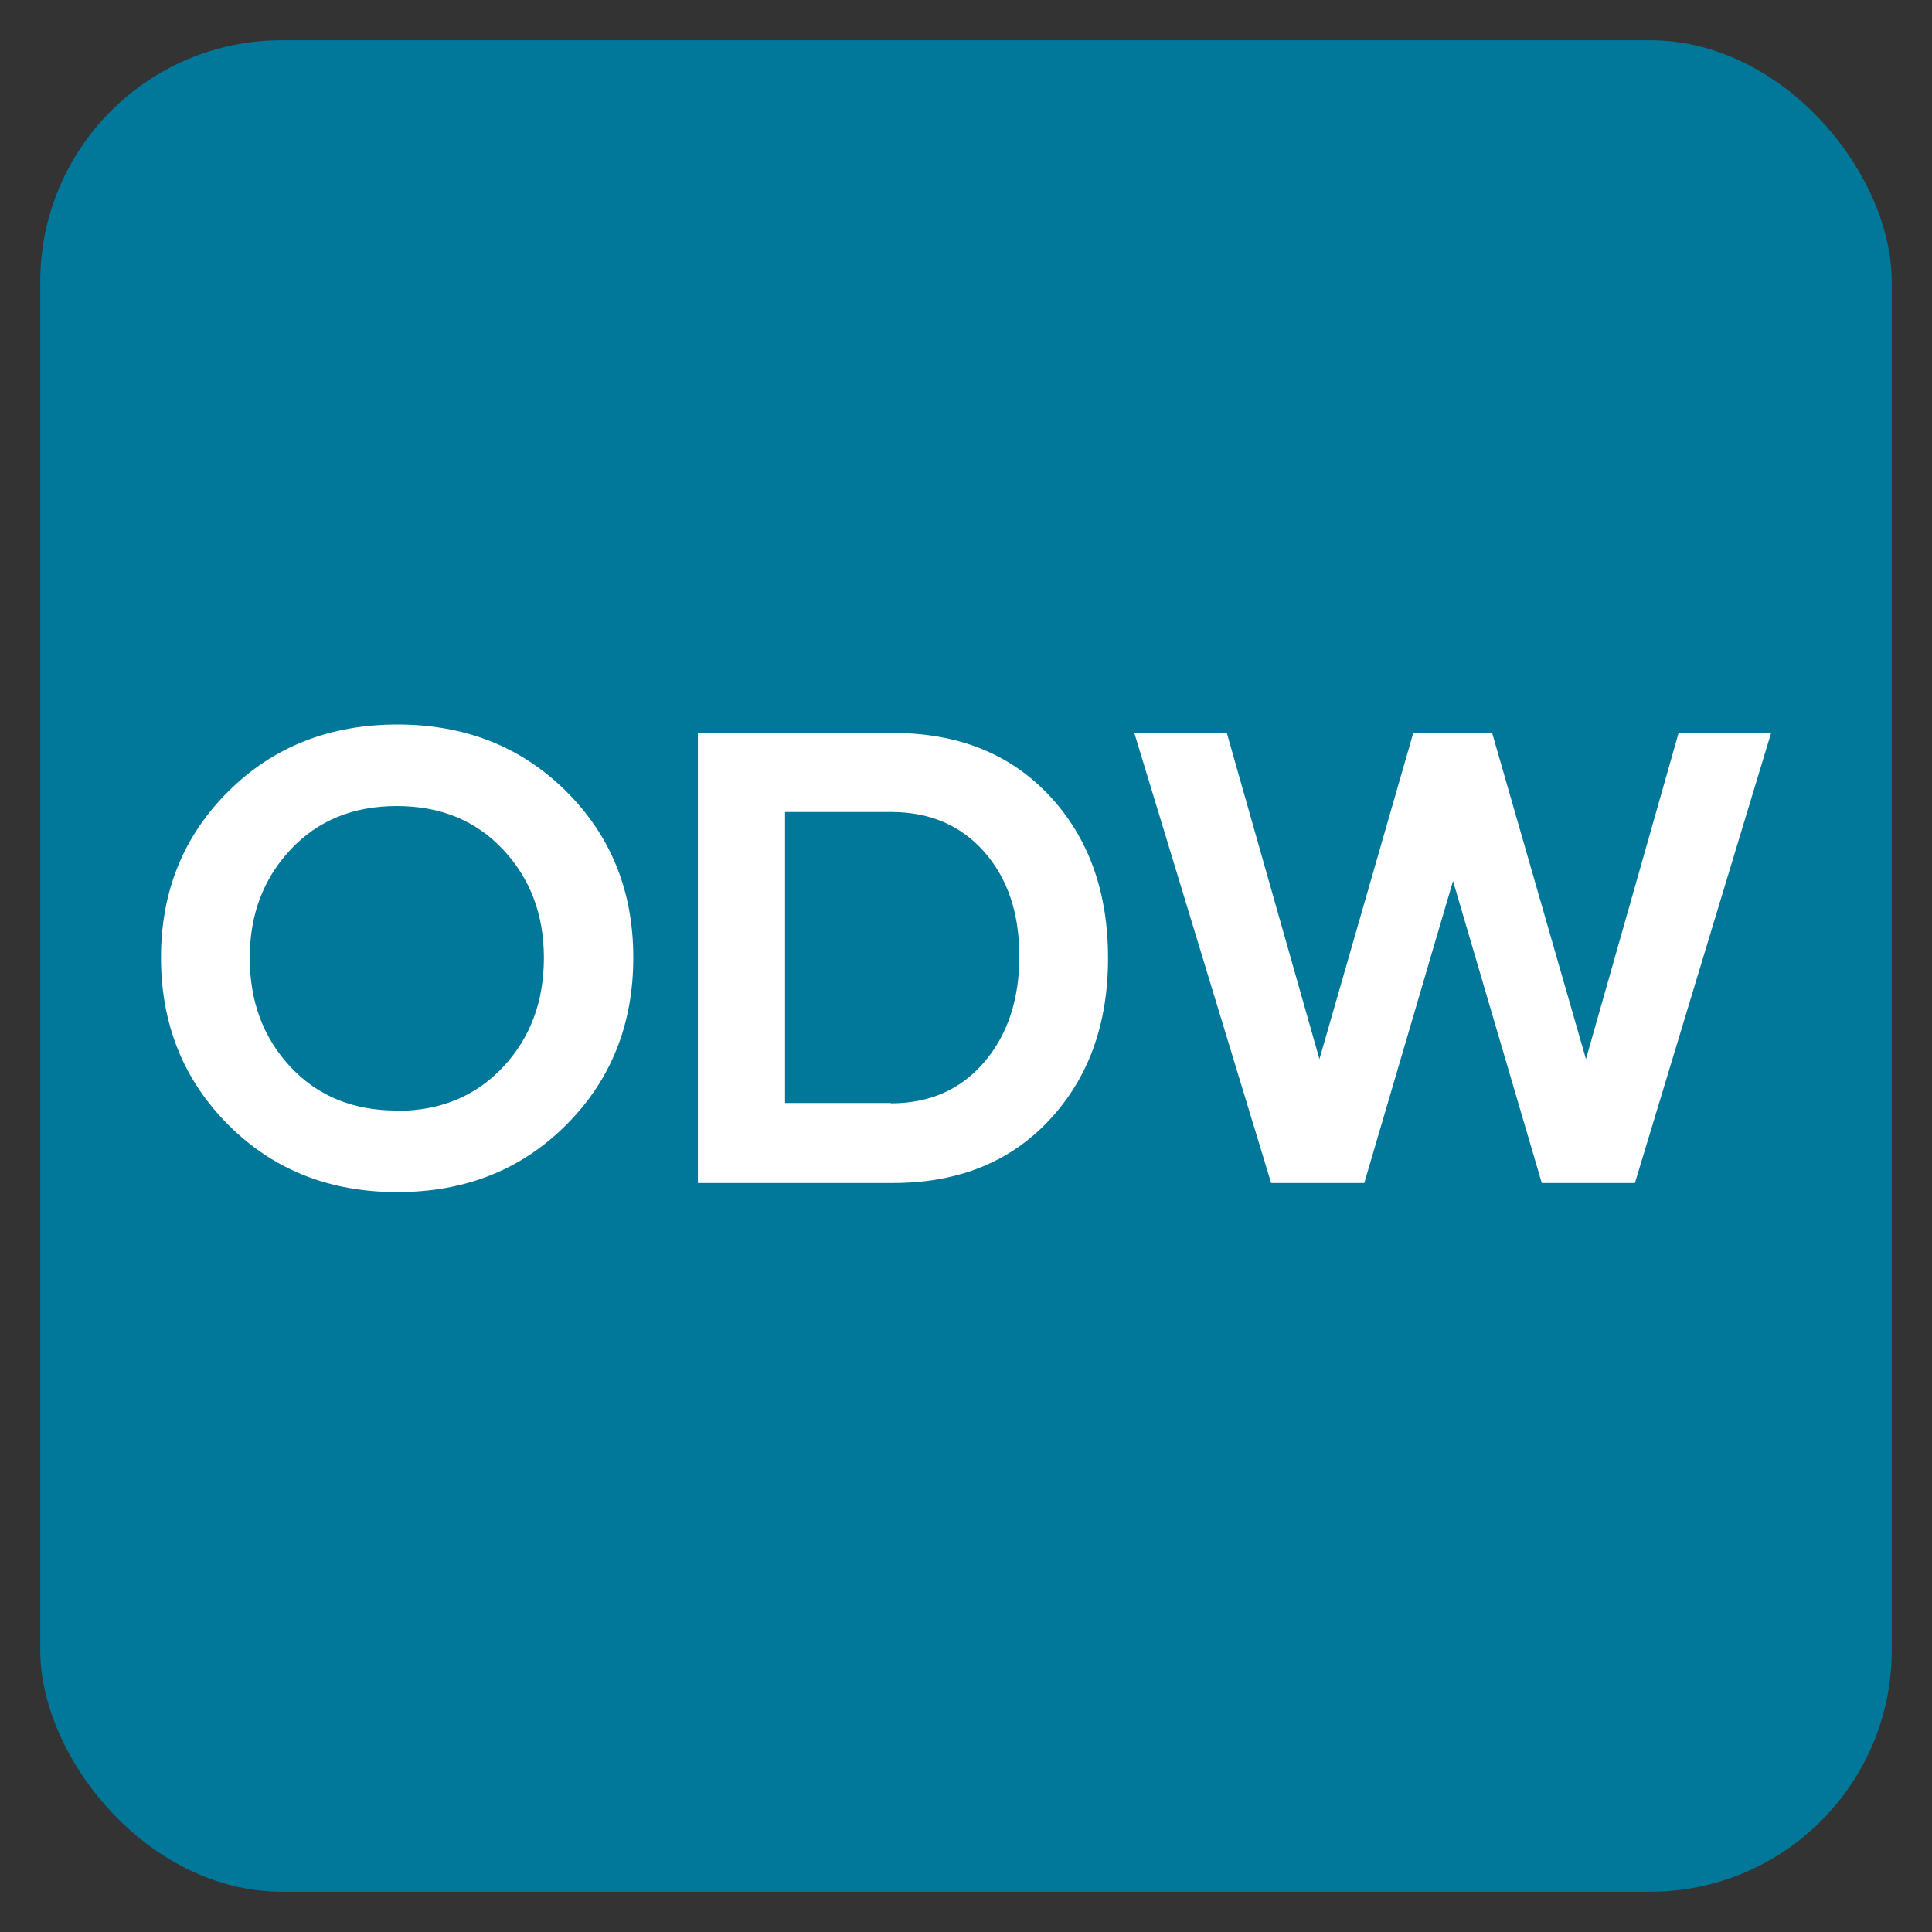 <?xml version="1.0" encoding="UTF-8"?>
<svg width="48px" height="48px" viewBox="0 0 48 48" version="1.1" xmlns="http://www.w3.org/2000/svg" xmlns:xlink="http://www.w3.org/1999/xlink">
    <rect x="0" y="0" width="48" height="48" fill="#333333" stroke="none"/>
    <title>ED233D75-D7A7-4767-BD58-32027B681F9D</title>
    <g id="UI-kit" stroke="none" stroke-width="1" fill="none" fill-rule="evenodd">
        <g id="Connectors" transform="translate(-820, -1608)">
            <g id="Connector/Ably-Copy-97" transform="translate(820, 1608)">
                <rect id="Rectangle" fill="#017799" x="1" y="1" width="46" height="46" rx="6"></rect>
                <path d="M9.875,29.617 C11.557,29.617 12.952,29.063 14.066,27.949 C15.18,26.835 15.734,25.448 15.734,23.789 C15.734,22.145 15.18,20.766 14.066,19.66 C12.952,18.553 11.557,18 9.875,18 C8.192,18 6.789,18.553 5.675,19.66 C4.561,20.766 4,22.145 4,23.789 C4,25.448 4.561,26.835 5.675,27.949 C6.789,29.063 8.184,29.617 9.867,29.617 L9.875,29.617 Z M9.859,27.599 L9.859,27.591 C8.776,27.591 7.896,27.233 7.218,26.508 C6.54,25.783 6.205,24.88 6.205,23.797 C6.205,22.729 6.54,21.833 7.218,21.109 C7.896,20.384 8.776,20.026 9.859,20.026 C10.942,20.026 11.822,20.384 12.5,21.109 C13.178,21.833 13.513,22.729 13.513,23.797 C13.513,24.88 13.178,25.783 12.5,26.508 C11.822,27.233 10.942,27.599 9.859,27.599 Z M22.192,29.391 C23.805,29.391 25.099,28.869 26.072,27.825 C27.046,26.781 27.529,25.441 27.529,23.804 C27.529,22.145 27.039,20.797 26.065,19.761 C25.091,18.725 23.797,18.21 22.185,18.21 L22.192,18.218 L17.339,18.218 L17.339,29.391 L22.192,29.391 Z M22.13,27.412 L22.138,27.404 L19.504,27.404 L19.504,20.174 L22.138,20.174 C23.096,20.174 23.868,20.501 24.452,21.163 C25.036,21.825 25.325,22.69 25.325,23.758 C25.325,24.841 25.028,25.721 24.444,26.399 C23.86,27.077 23.088,27.412 22.13,27.412 Z M33.895,29.391 L36.1,21.888 L38.305,29.391 L40.619,29.391 L44,18.218 L41.702,18.218 L39.403,26.313 L37.074,18.218 L35.11,18.218 L32.781,26.313 L30.482,18.218 L28.184,18.218 L31.581,29.391 L33.895,29.391 Z" id="ODW" fill="#FFFFFF" fill-rule="nonzero"></path>
            </g>
        </g>
    </g>
</svg>